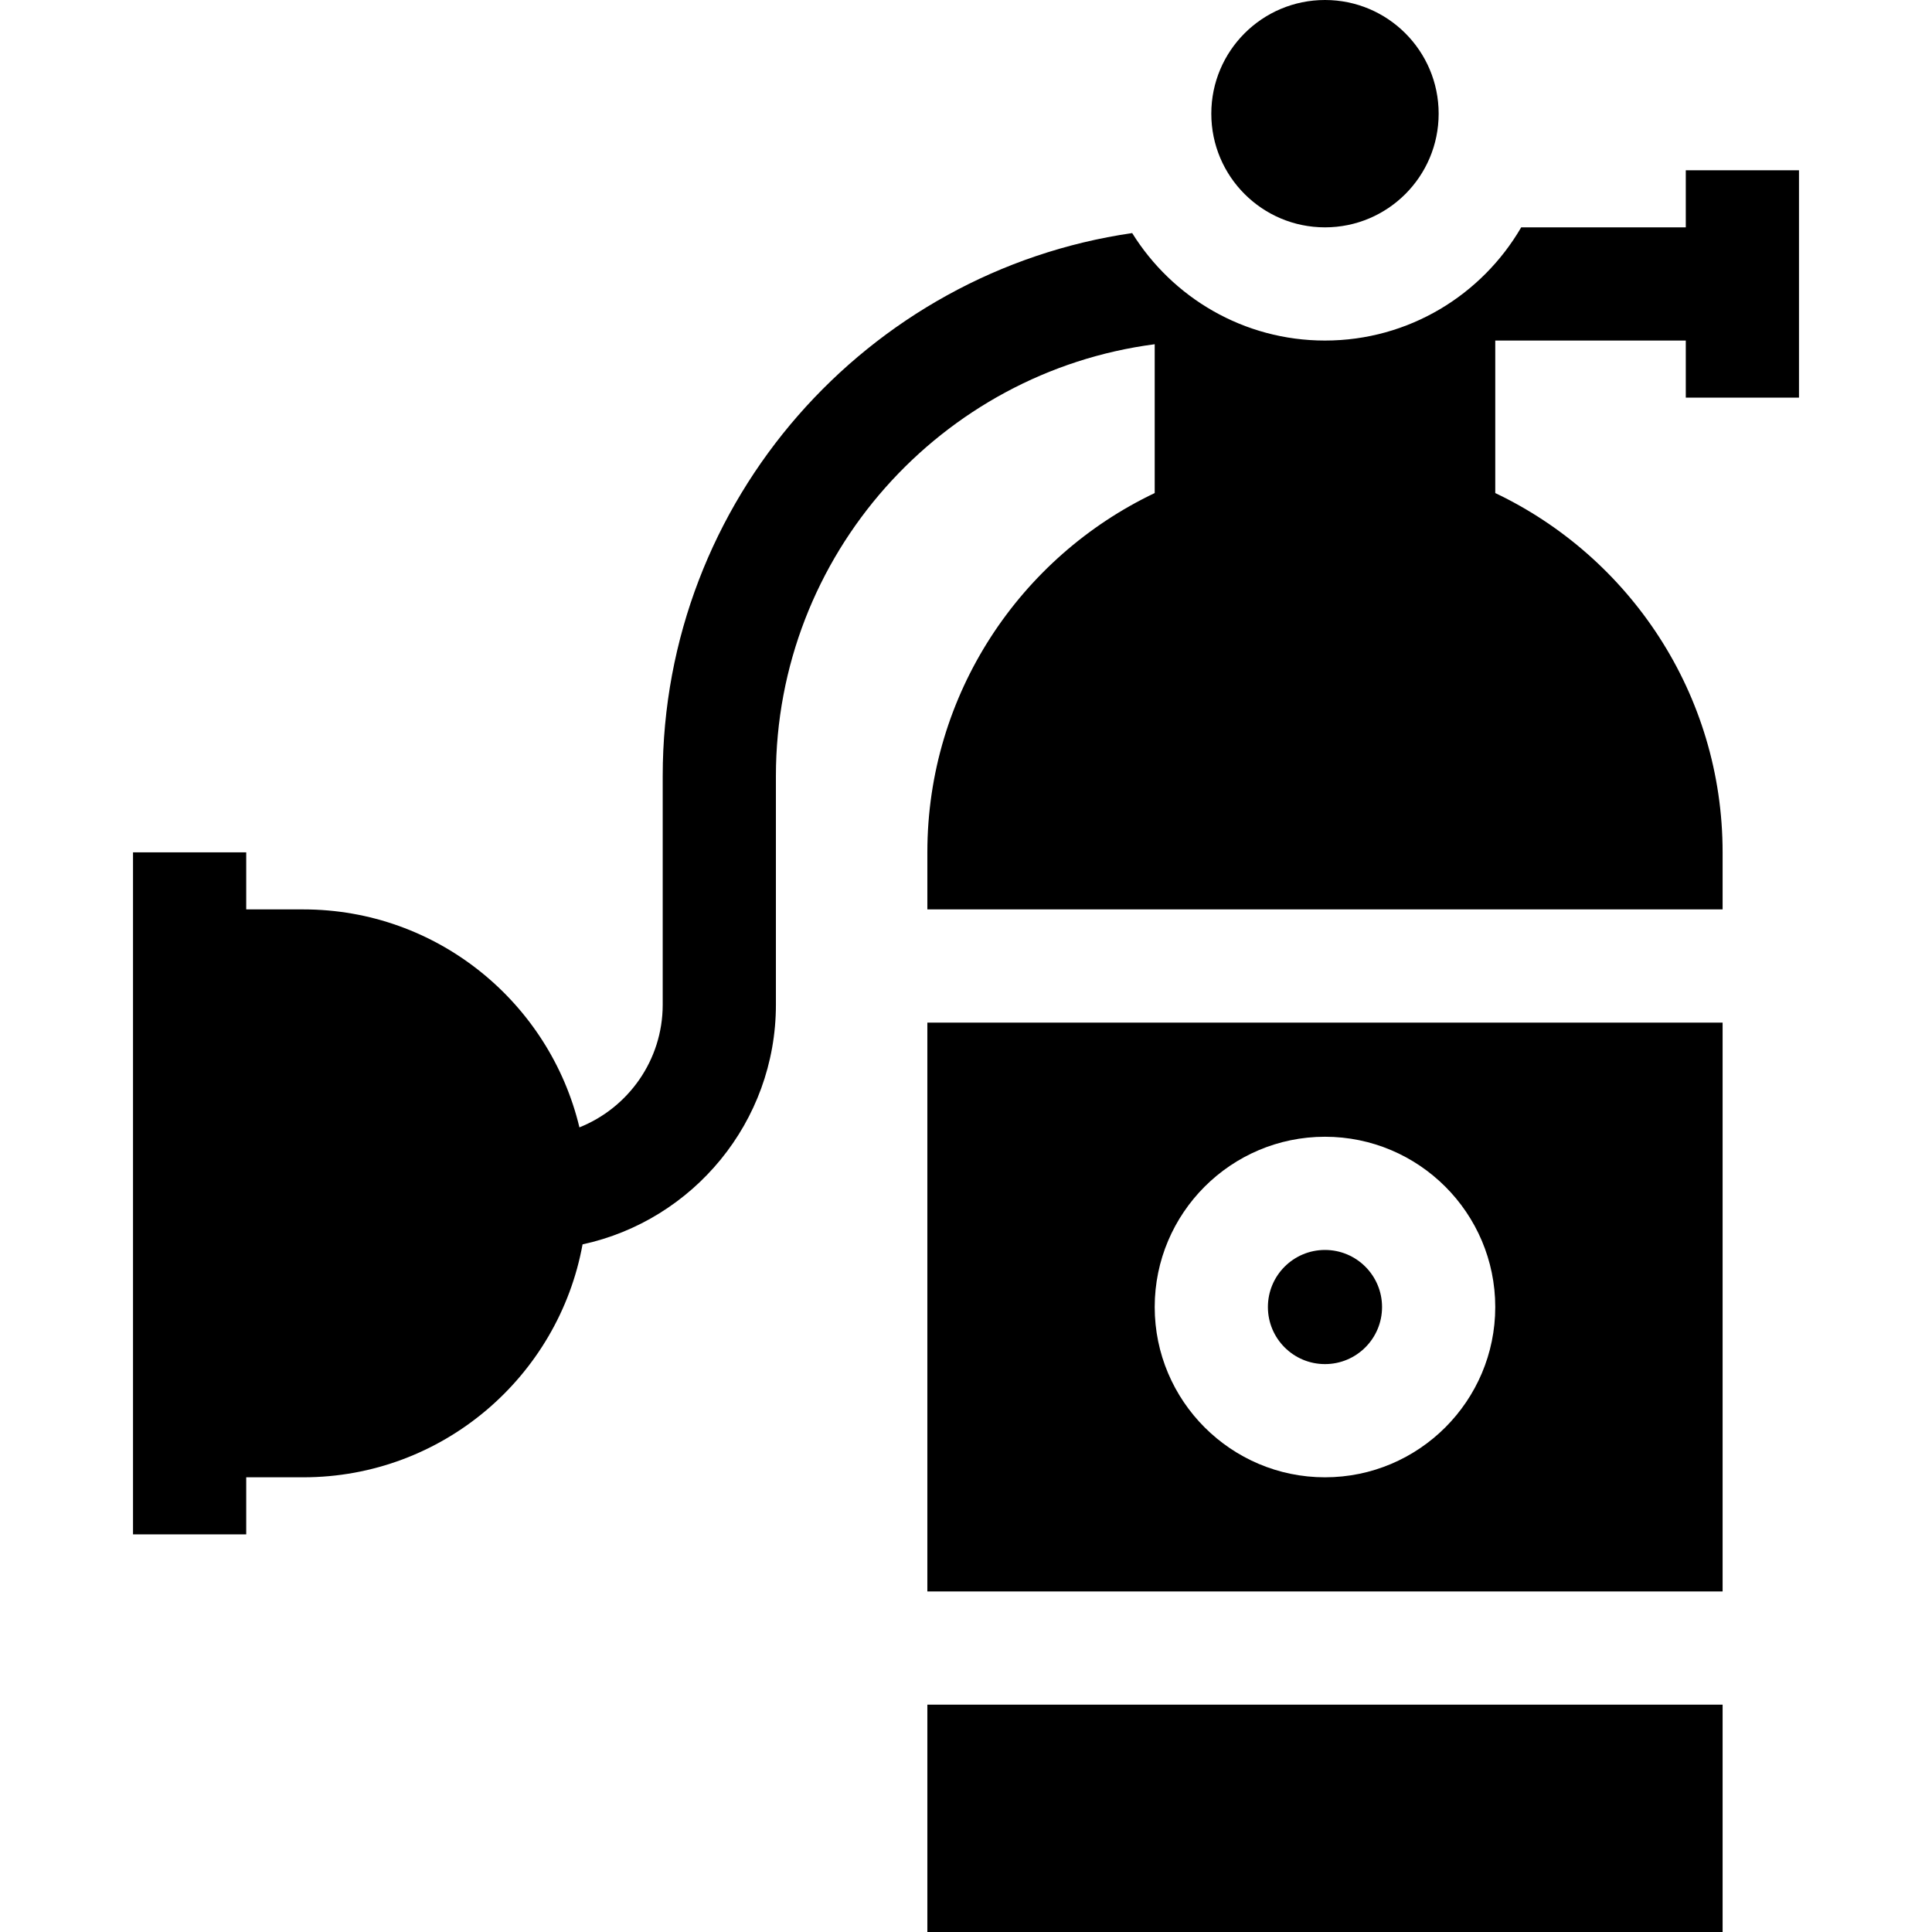 <svg id="Capa_1" enable-background="new 0 0 512 512" height="512" viewBox="0 0 512 512" width="512" xmlns="http://www.w3.org/2000/svg"><g><circle cx="351.133" cy="30.125" r="30.125"/><circle cx="351.133" cy="346.375" r="15.125"/><path d="m245.758 451.75h210.75v60.25h-210.75z"/><path d="m446.75 45.125v15.125h-43.617c-10.421 17.919-29.82 30-52 30-21.549 0-40.477-11.402-51.094-28.482-70.264 10.195-124.414 70.821-124.414 143.865v60.617c0 14.733-9.156 27.361-22.073 32.515-7.906-33.085-37.704-57.765-73.177-57.765h-15.125v-15.125h-30v15.125 150.5 15.125h30v-15.125h15.125c36.876 0 67.619-26.67 74.01-61.729 29.253-6.331 51.24-32.401 51.24-63.521v-60.617c0-58.539 43.822-107.033 100.383-114.408v39.44c-35.589 16.935-60.25 53.245-60.25 95.211v15.124h210.75v-15.125c0-41.965-24.661-78.275-60.25-95.211v-40.414h50.492v15.125h30v-60.25z"/><path d="m456.508 271h-210.75v150.75h210.75zm-105.375 120.5c-24.882 0-45.125-20.243-45.125-45.125s20.243-45.125 45.125-45.125 45.125 20.243 45.125 45.125-20.243 45.125-45.125 45.125z"/></g></svg>
